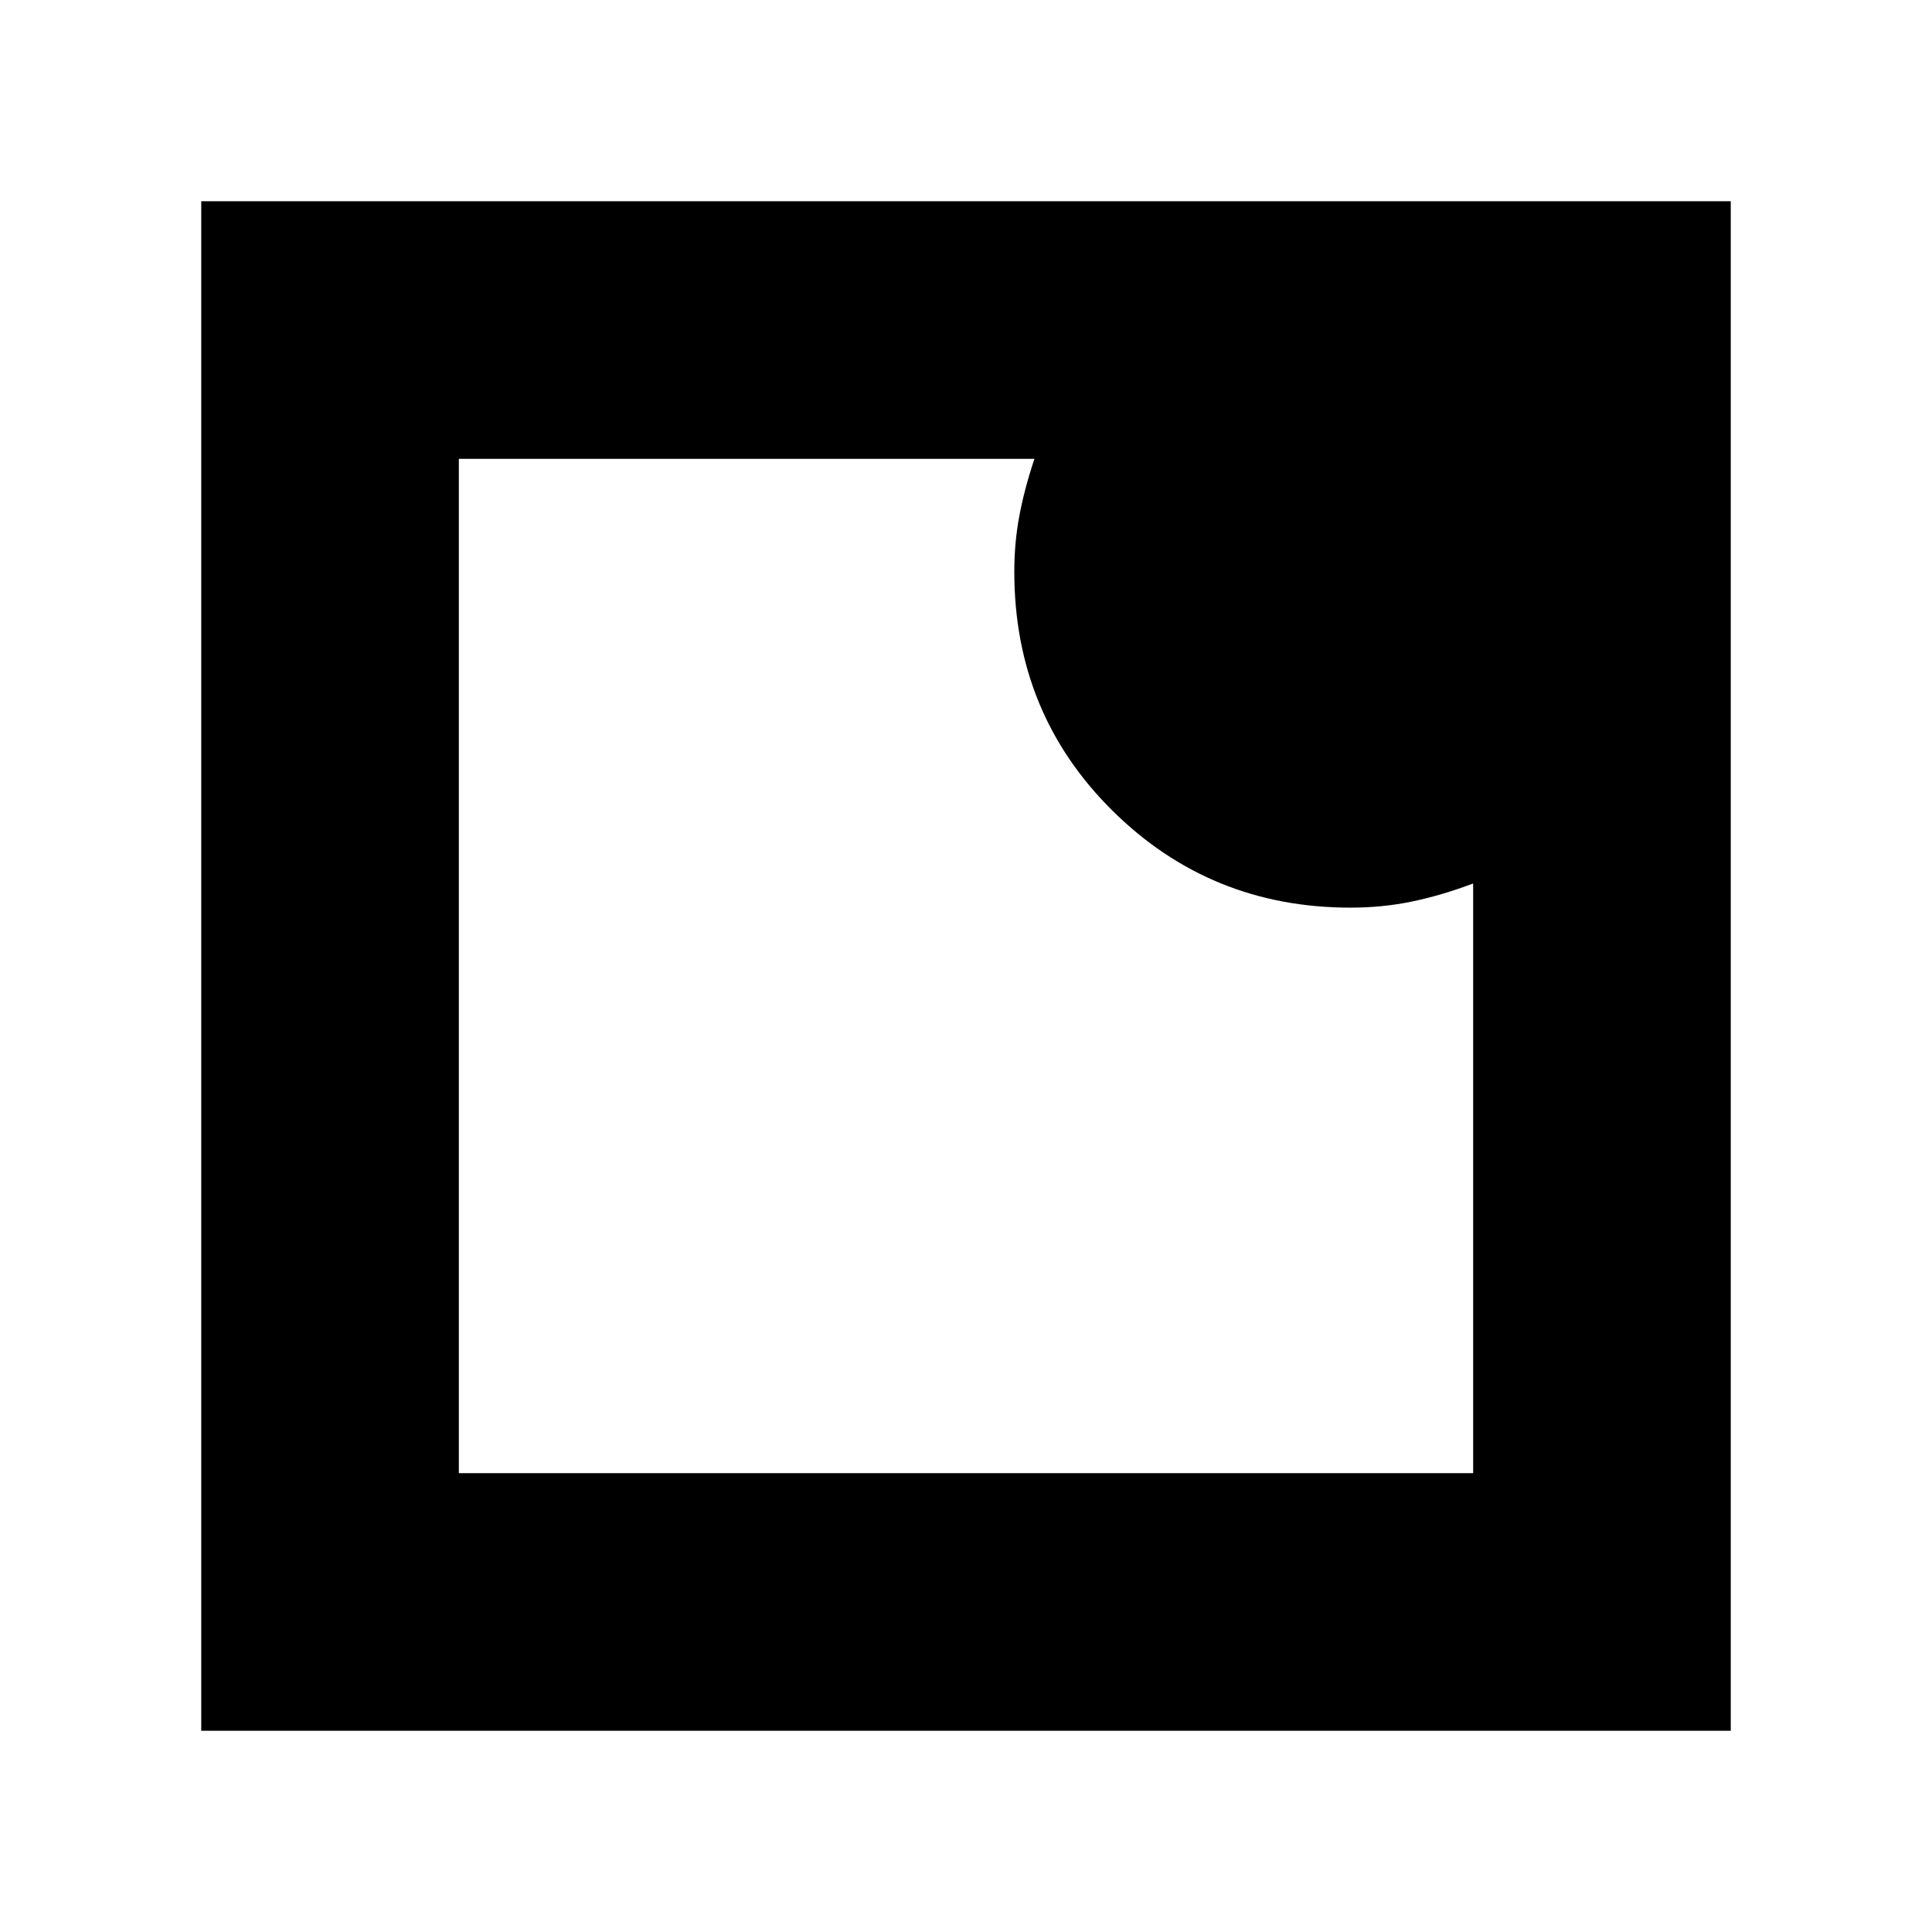<svg xmlns="http://www.w3.org/2000/svg" height="20" viewBox="0 -960 960 960" width="20"><path d="M228-228h504v-293q-16 6-30.55 9T671-509q-69.6 0-118.3-48.26Q504-605.53 504-675.93q0-14.33 2.5-27.7T514-732H228v504ZM100-100v-760h760v760H100Zm128-632v504-504Z"/></svg>